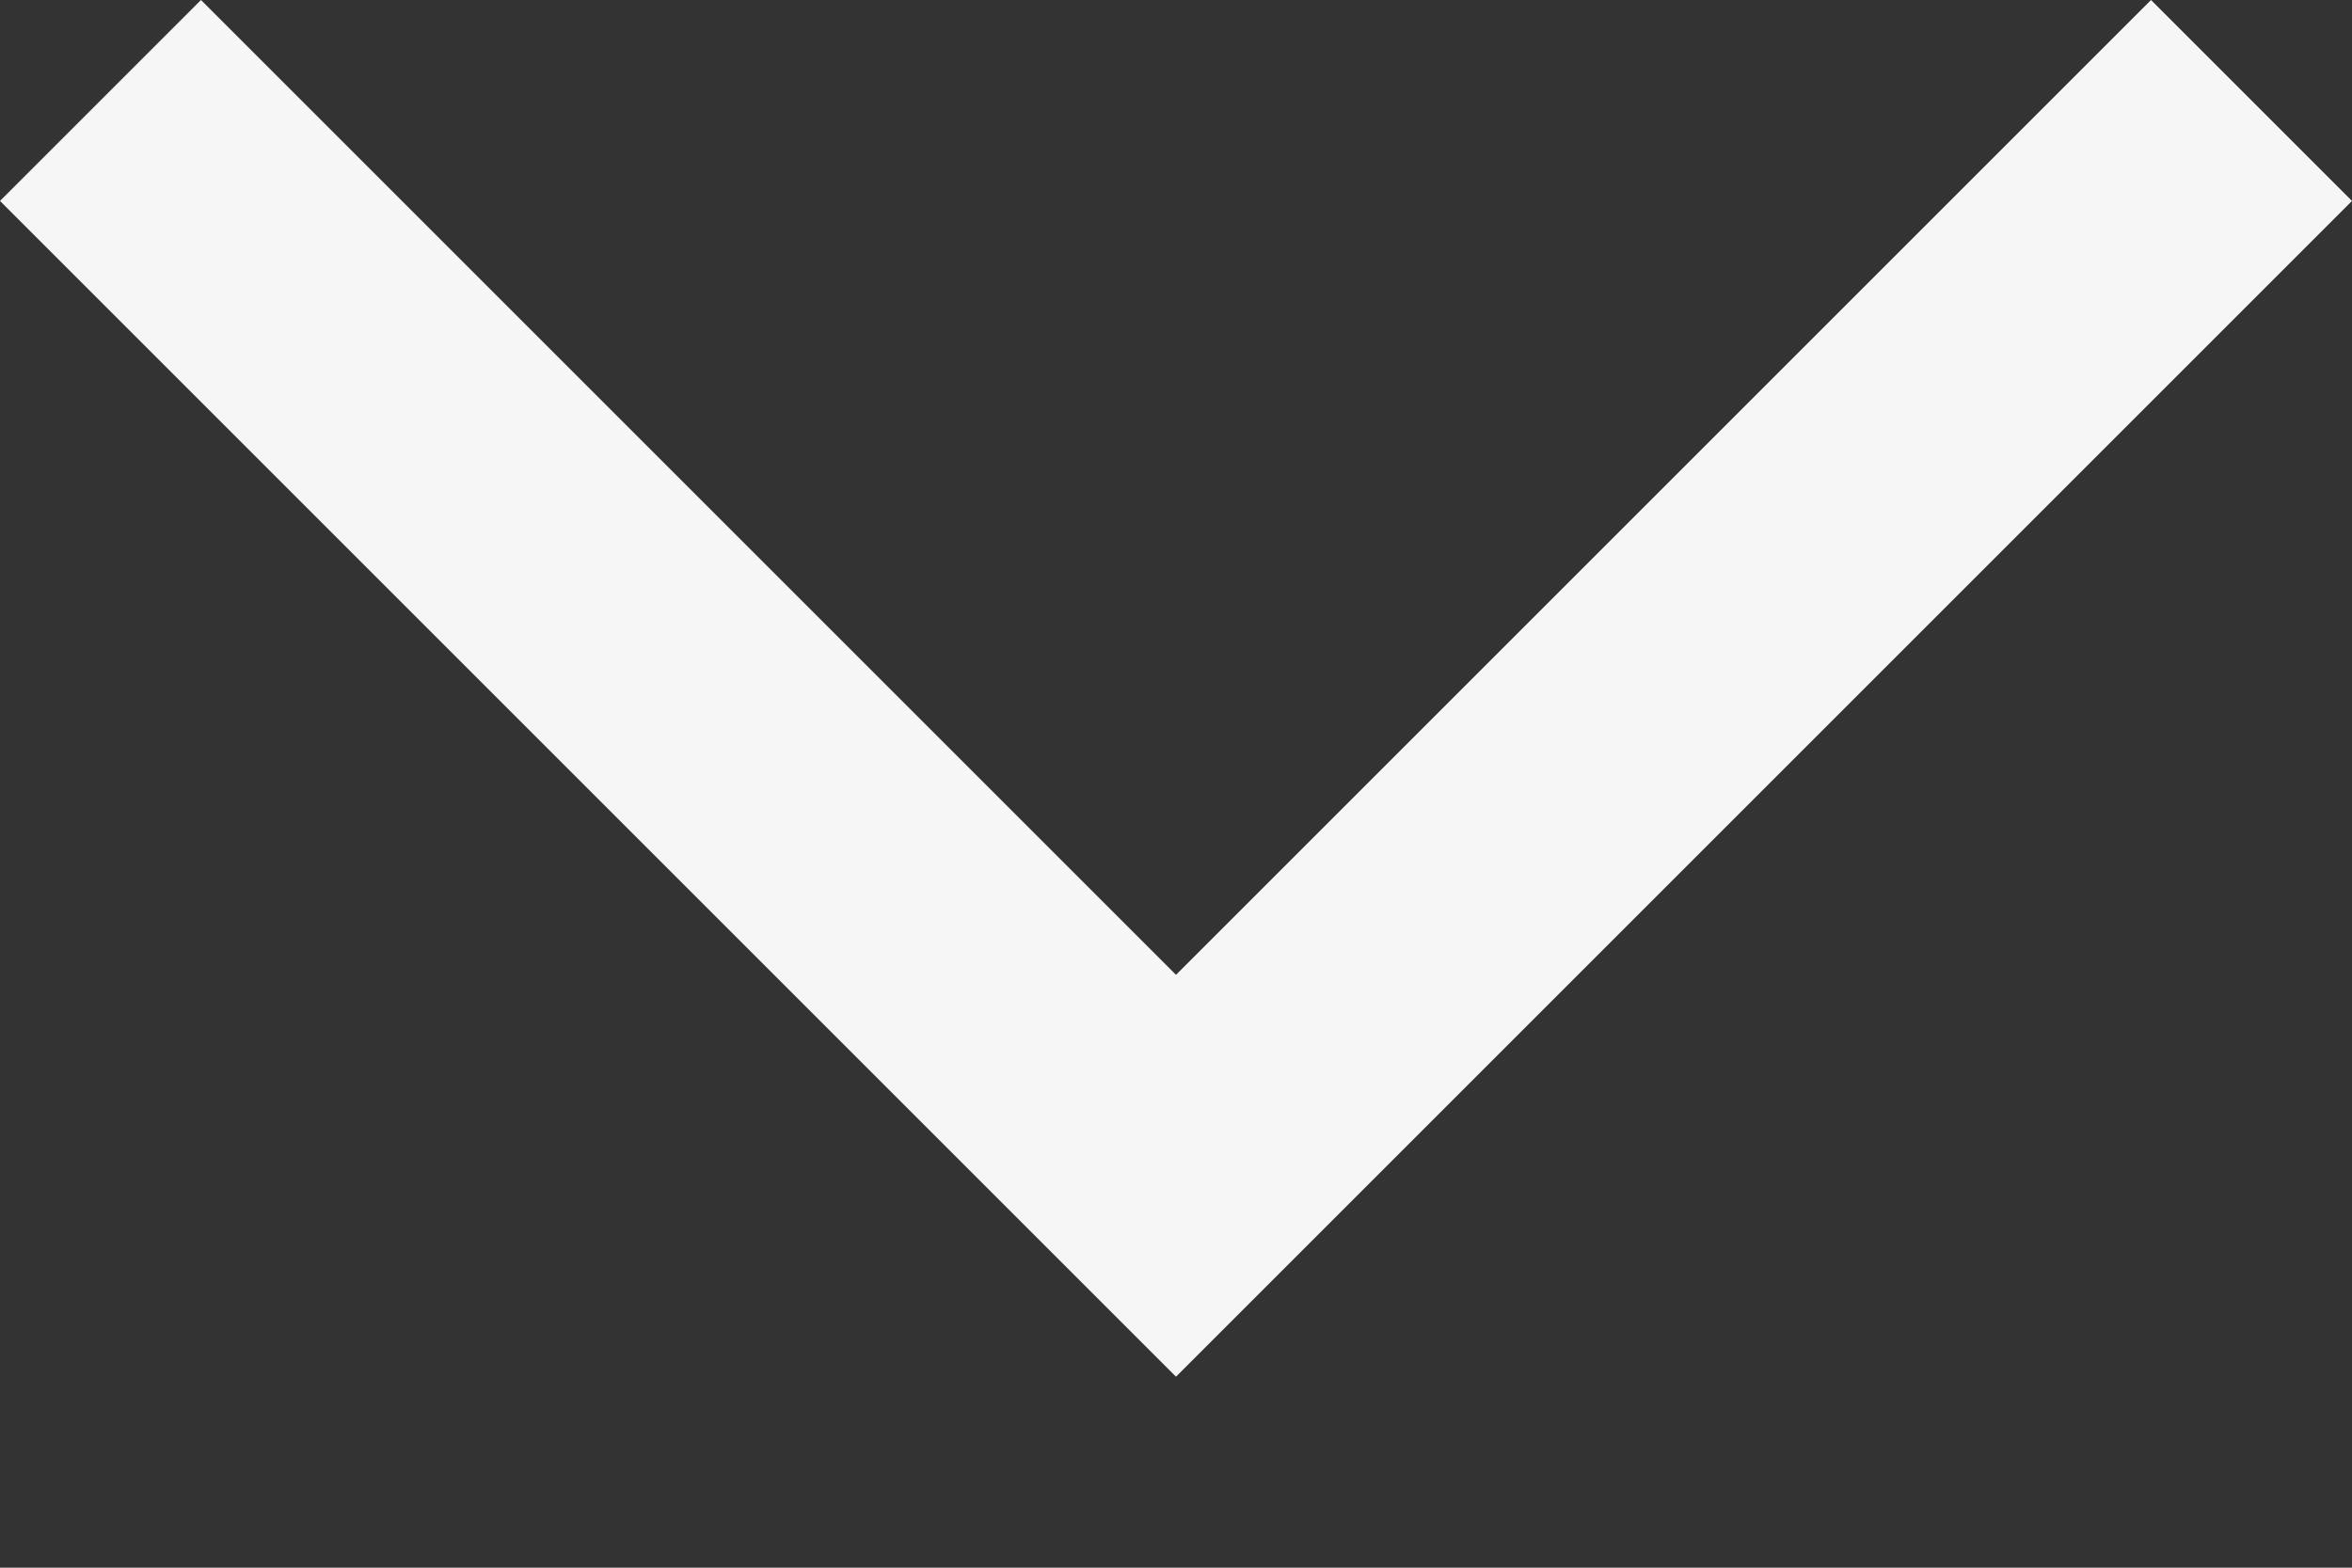 <svg width="9" height="6" viewBox="0 0 9 6" fill="none" xmlns="http://www.w3.org/2000/svg">
<rect x="0" y="0" width="9" height="6" fill="#333333" stroke="none"/>
<path d="M4.5 3.731L0.769 3.8147e-06L0 0.769L4.5 5.269L9 0.769L8.231 3.8147e-06L4.5 3.731Z" fill="#F6F6F6"/>
</svg>

